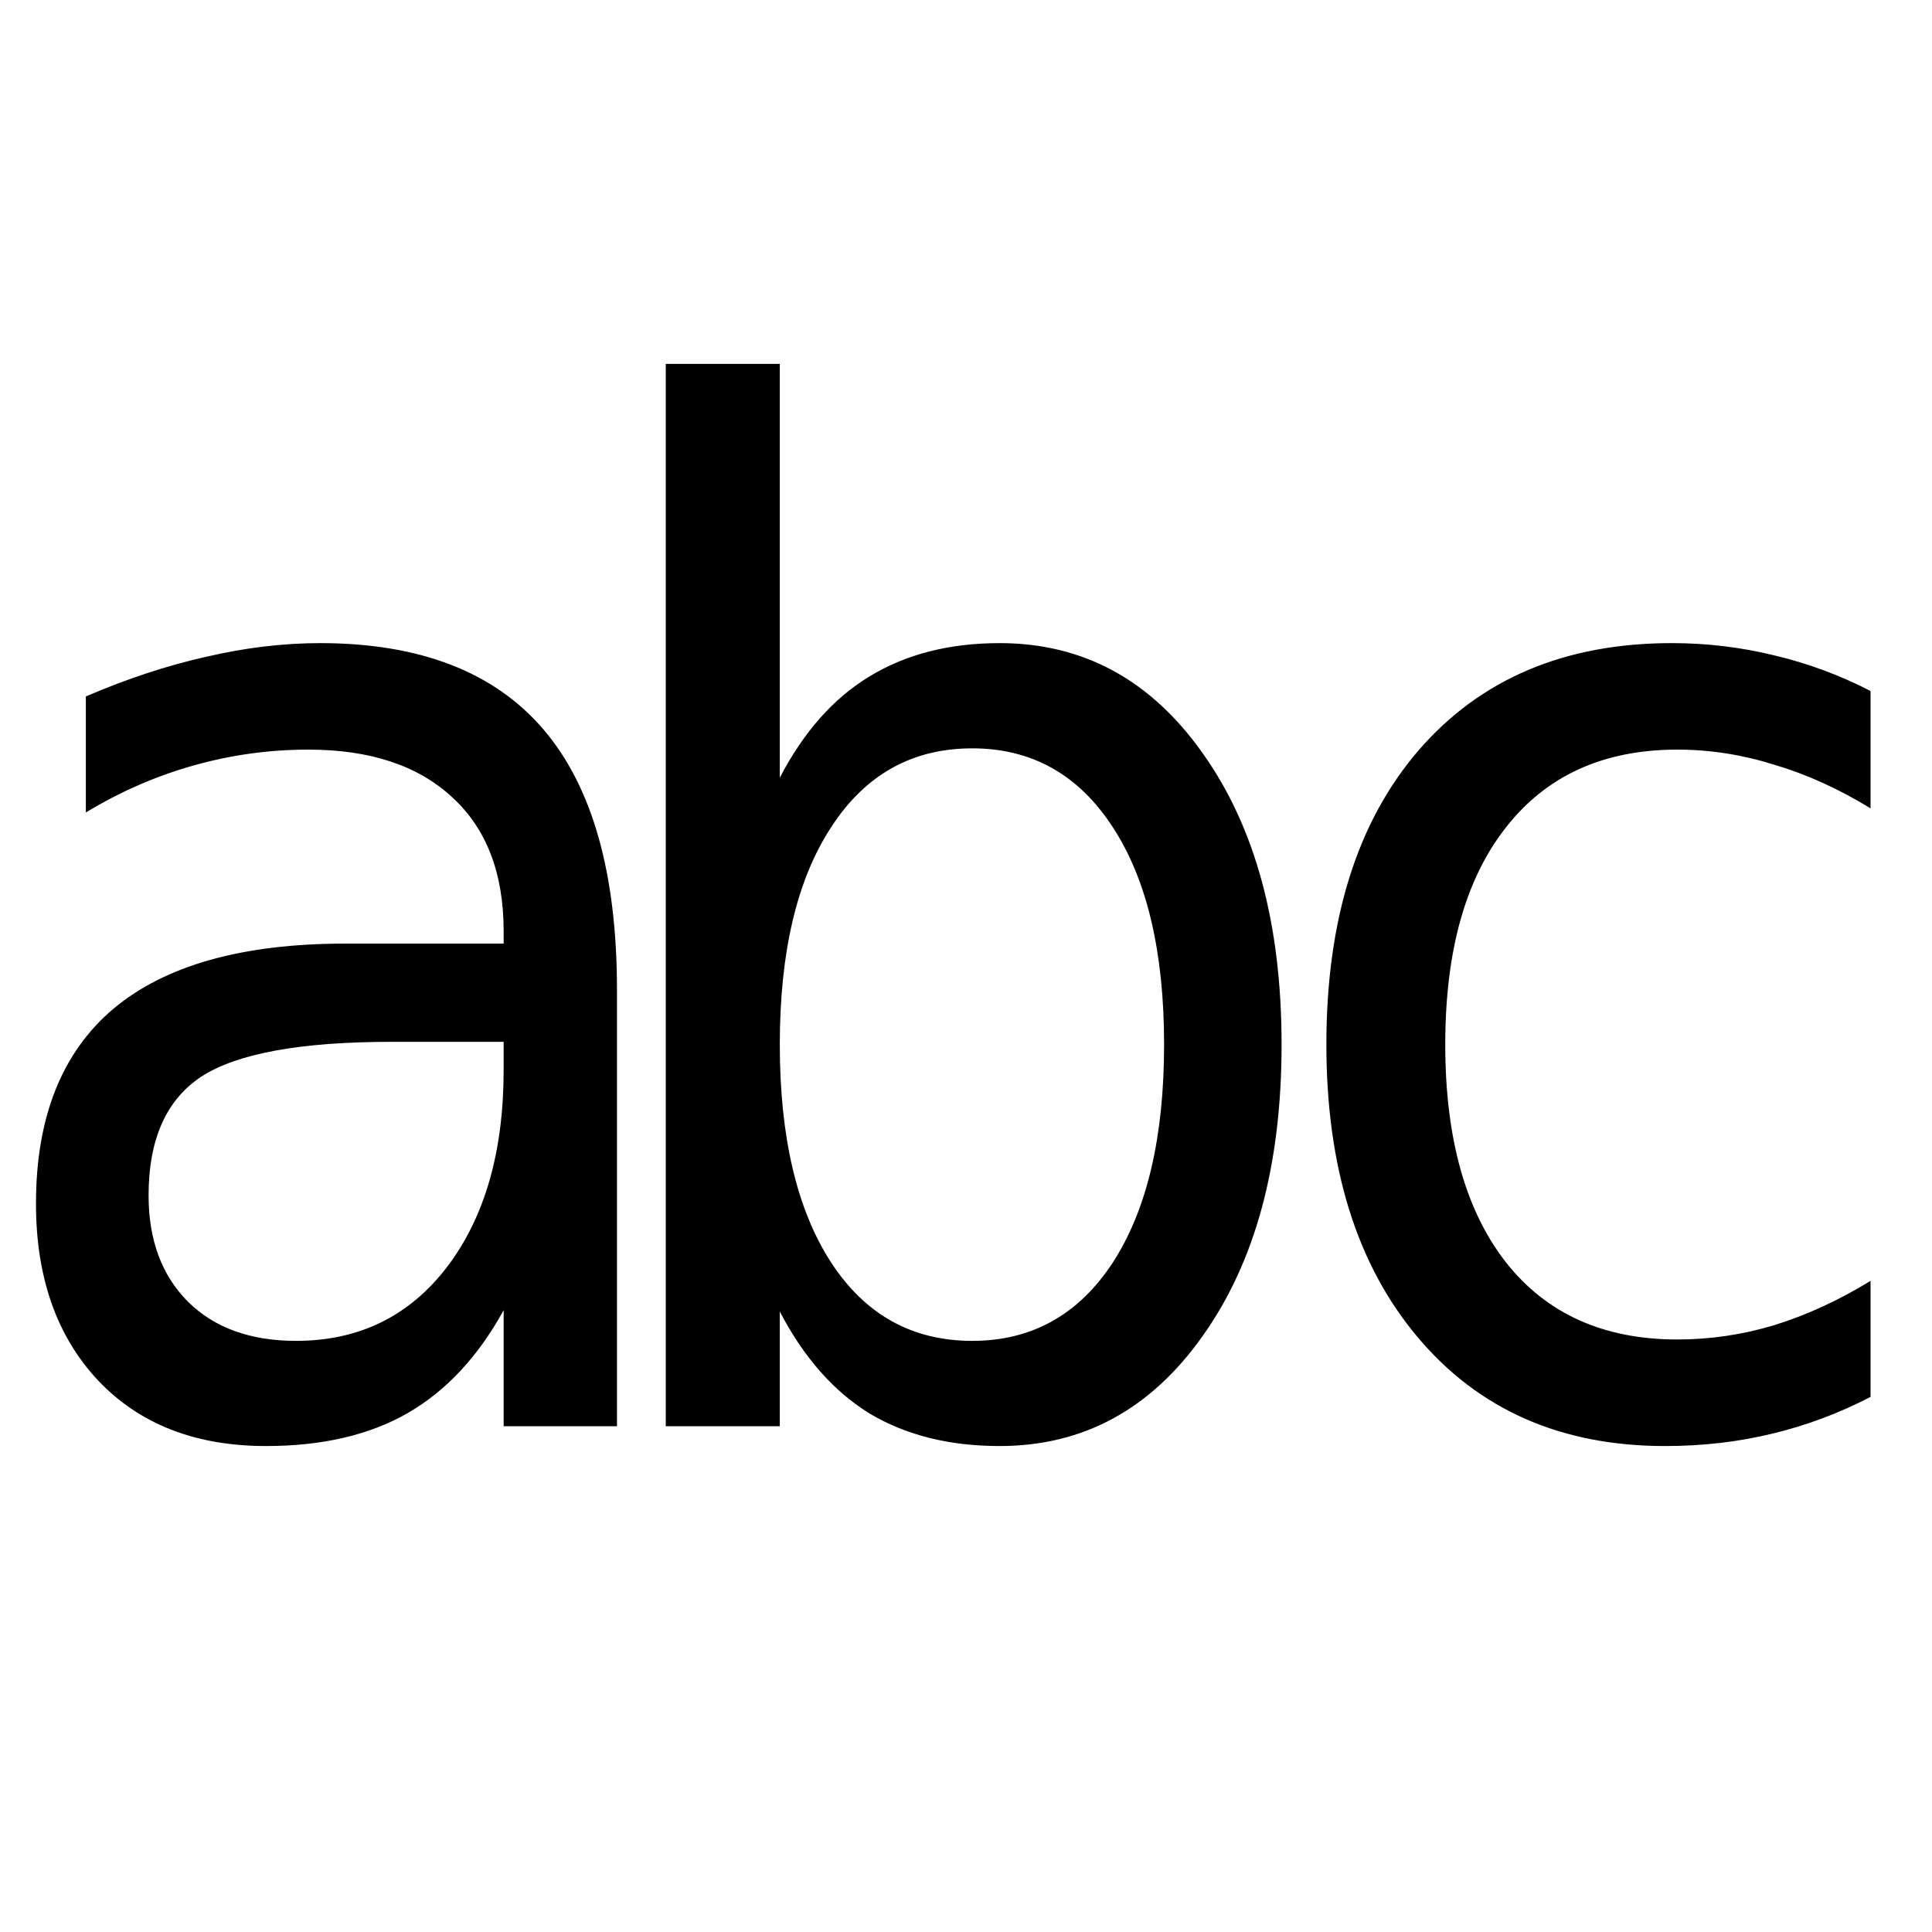 <?xml version="1.0" encoding="UTF-8" standalone="no"?>
<svg
   xmlns:dc="http://purl.org/dc/elements/1.1/"
   xmlns:cc="http://creativecommons.org/ns#"
   xmlns:rdf="http://www.w3.org/1999/02/22-rdf-syntax-ns#"
   xmlns:svg="http://www.w3.org/2000/svg"
   xmlns="http://www.w3.org/2000/svg"
   version="1.1"
   width="32"
   height="32"
   viewBox="0 0 32 32"
   id="svg5975">
  <defs
     id="defs5979" />
  <g
     transform="translate(0,-480)"
     id="icomoon-ignore" />
  <g
     id="text4511"
     style="font-style:normal;font-variant:normal;font-weight:normal;font-stretch:semi-condensed;font-size:23.158px;line-height:1.25;font-family:'DejaVu Sans';-inkscape-font-specification:'DejaVu Sans, Semi-Condensed';font-variant-ligatures:normal;font-variant-caps:normal;font-variant-numeric:normal;font-feature-settings:normal;text-align:start;letter-spacing:0px;word-spacing:0px;writing-mode:lr-tb;text-anchor:start;fill:#000000;fill-opacity:1;stroke:none;stroke-width:0.579"
     aria-label="abc">
    <path
       id="path4515"
       d="M 11.027 6.027 L 11.027 23.623 L 12.916 23.623 L 12.916 21.723 C 13.308 22.476 13.801 23.039 14.396 23.408 C 15 23.77 15.72 23.951 16.557 23.951 C 17.944 23.951 19.066 23.34 19.926 22.119 C 20.793 20.898 21.227 19.291 21.227 17.301 C 21.227 15.311 20.793 13.706 19.926 12.484 C 19.066 11.263 17.944 10.652 16.557 10.652 C 15.72 10.652 15 10.838 14.396 11.207 C 13.801 11.569 13.308 12.127 12.916 12.881 L 12.916 6.027 L 11.027 6.027 z M 5.301 10.652 C 4.69 10.652 4.06 10.728 3.412 10.879 C 2.771 11.022 2.108 11.241 1.422 11.535 L 1.422 13.457 C 1.995 13.11 2.591 12.851 3.209 12.678 C 3.827 12.504 4.459 12.416 5.107 12.416 C 6.133 12.416 6.929 12.681 7.494 13.209 C 8.06 13.729 8.342 14.466 8.342 15.424 L 8.342 15.629 L 5.719 15.629 C 4.015 15.629 2.732 15.989 1.873 16.713 C 1.021 17.437 0.596 18.511 0.596 19.936 C 0.596 21.157 0.939 22.134 1.625 22.865 C 2.311 23.589 3.238 23.951 4.406 23.951 C 5.333 23.951 6.115 23.77 6.748 23.408 C 7.389 23.039 7.92 22.47 8.342 21.701 L 8.342 23.623 L 10.219 23.623 L 10.219 16.396 C 10.219 14.467 9.812 13.028 8.998 12.078 C 8.184 11.128 6.952 10.652 5.301 10.652 z M 27.691 10.652 C 25.92 10.652 24.521 11.244 23.496 12.428 C 22.478 13.611 21.969 15.235 21.969 17.301 C 21.969 19.336 22.474 20.954 23.484 22.152 C 24.495 23.351 25.859 23.951 27.578 23.951 C 28.204 23.951 28.796 23.882 29.354 23.746 C 29.919 23.61 30.462 23.408 30.982 23.137 L 30.982 21.215 C 30.455 21.539 29.922 21.783 29.387 21.949 C 28.859 22.108 28.324 22.186 27.781 22.186 C 26.56 22.186 25.614 21.76 24.943 20.908 C 24.272 20.049 23.938 18.846 23.938 17.301 C 23.938 15.755 24.272 14.557 24.943 13.705 C 25.614 12.846 26.56 12.416 27.781 12.416 C 28.324 12.416 28.859 12.5 29.387 12.666 C 29.922 12.824 30.455 13.065 30.982 13.389 L 30.982 11.445 C 30.47 11.181 29.937 10.984 29.387 10.855 C 28.836 10.72 28.272 10.652 27.691 10.652 z M 16.104 12.395 C 17.091 12.395 17.868 12.831 18.434 13.705 C 18.999 14.572 19.281 15.771 19.281 17.301 C 19.281 18.831 18.999 20.034 18.434 20.908 C 17.868 21.775 17.091 22.209 16.104 22.209 C 15.108 22.209 14.329 21.775 13.764 20.908 C 13.198 20.034 12.916 18.831 12.916 17.301 C 12.916 15.771 13.198 14.572 13.764 13.705 C 14.329 12.831 15.108 12.395 16.104 12.395 z M 6.488 17.256 L 8.342 17.256 L 8.342 17.721 C 8.342 19.078 8.028 20.167 7.402 20.988 C 6.777 21.802 5.945 22.209 4.904 22.209 C 4.15 22.209 3.554 21.994 3.117 21.564 C 2.68 21.127 2.461 20.54 2.461 19.801 C 2.461 18.874 2.752 18.218 3.332 17.834 C 3.92 17.45 4.973 17.256 6.488 17.256 z "
       style="font-style:normal;font-variant:normal;font-weight:normal;font-stretch:semi-condensed;font-size:23.158px;font-family:'DejaVu Sans';-inkscape-font-specification:'DejaVu Sans, Semi-Condensed';font-variant-ligatures:normal;font-variant-caps:normal;font-variant-numeric:normal;font-feature-settings:normal;text-align:start;writing-mode:lr-tb;text-anchor:start;stroke-width:0.579" />
  </g>
</svg>

